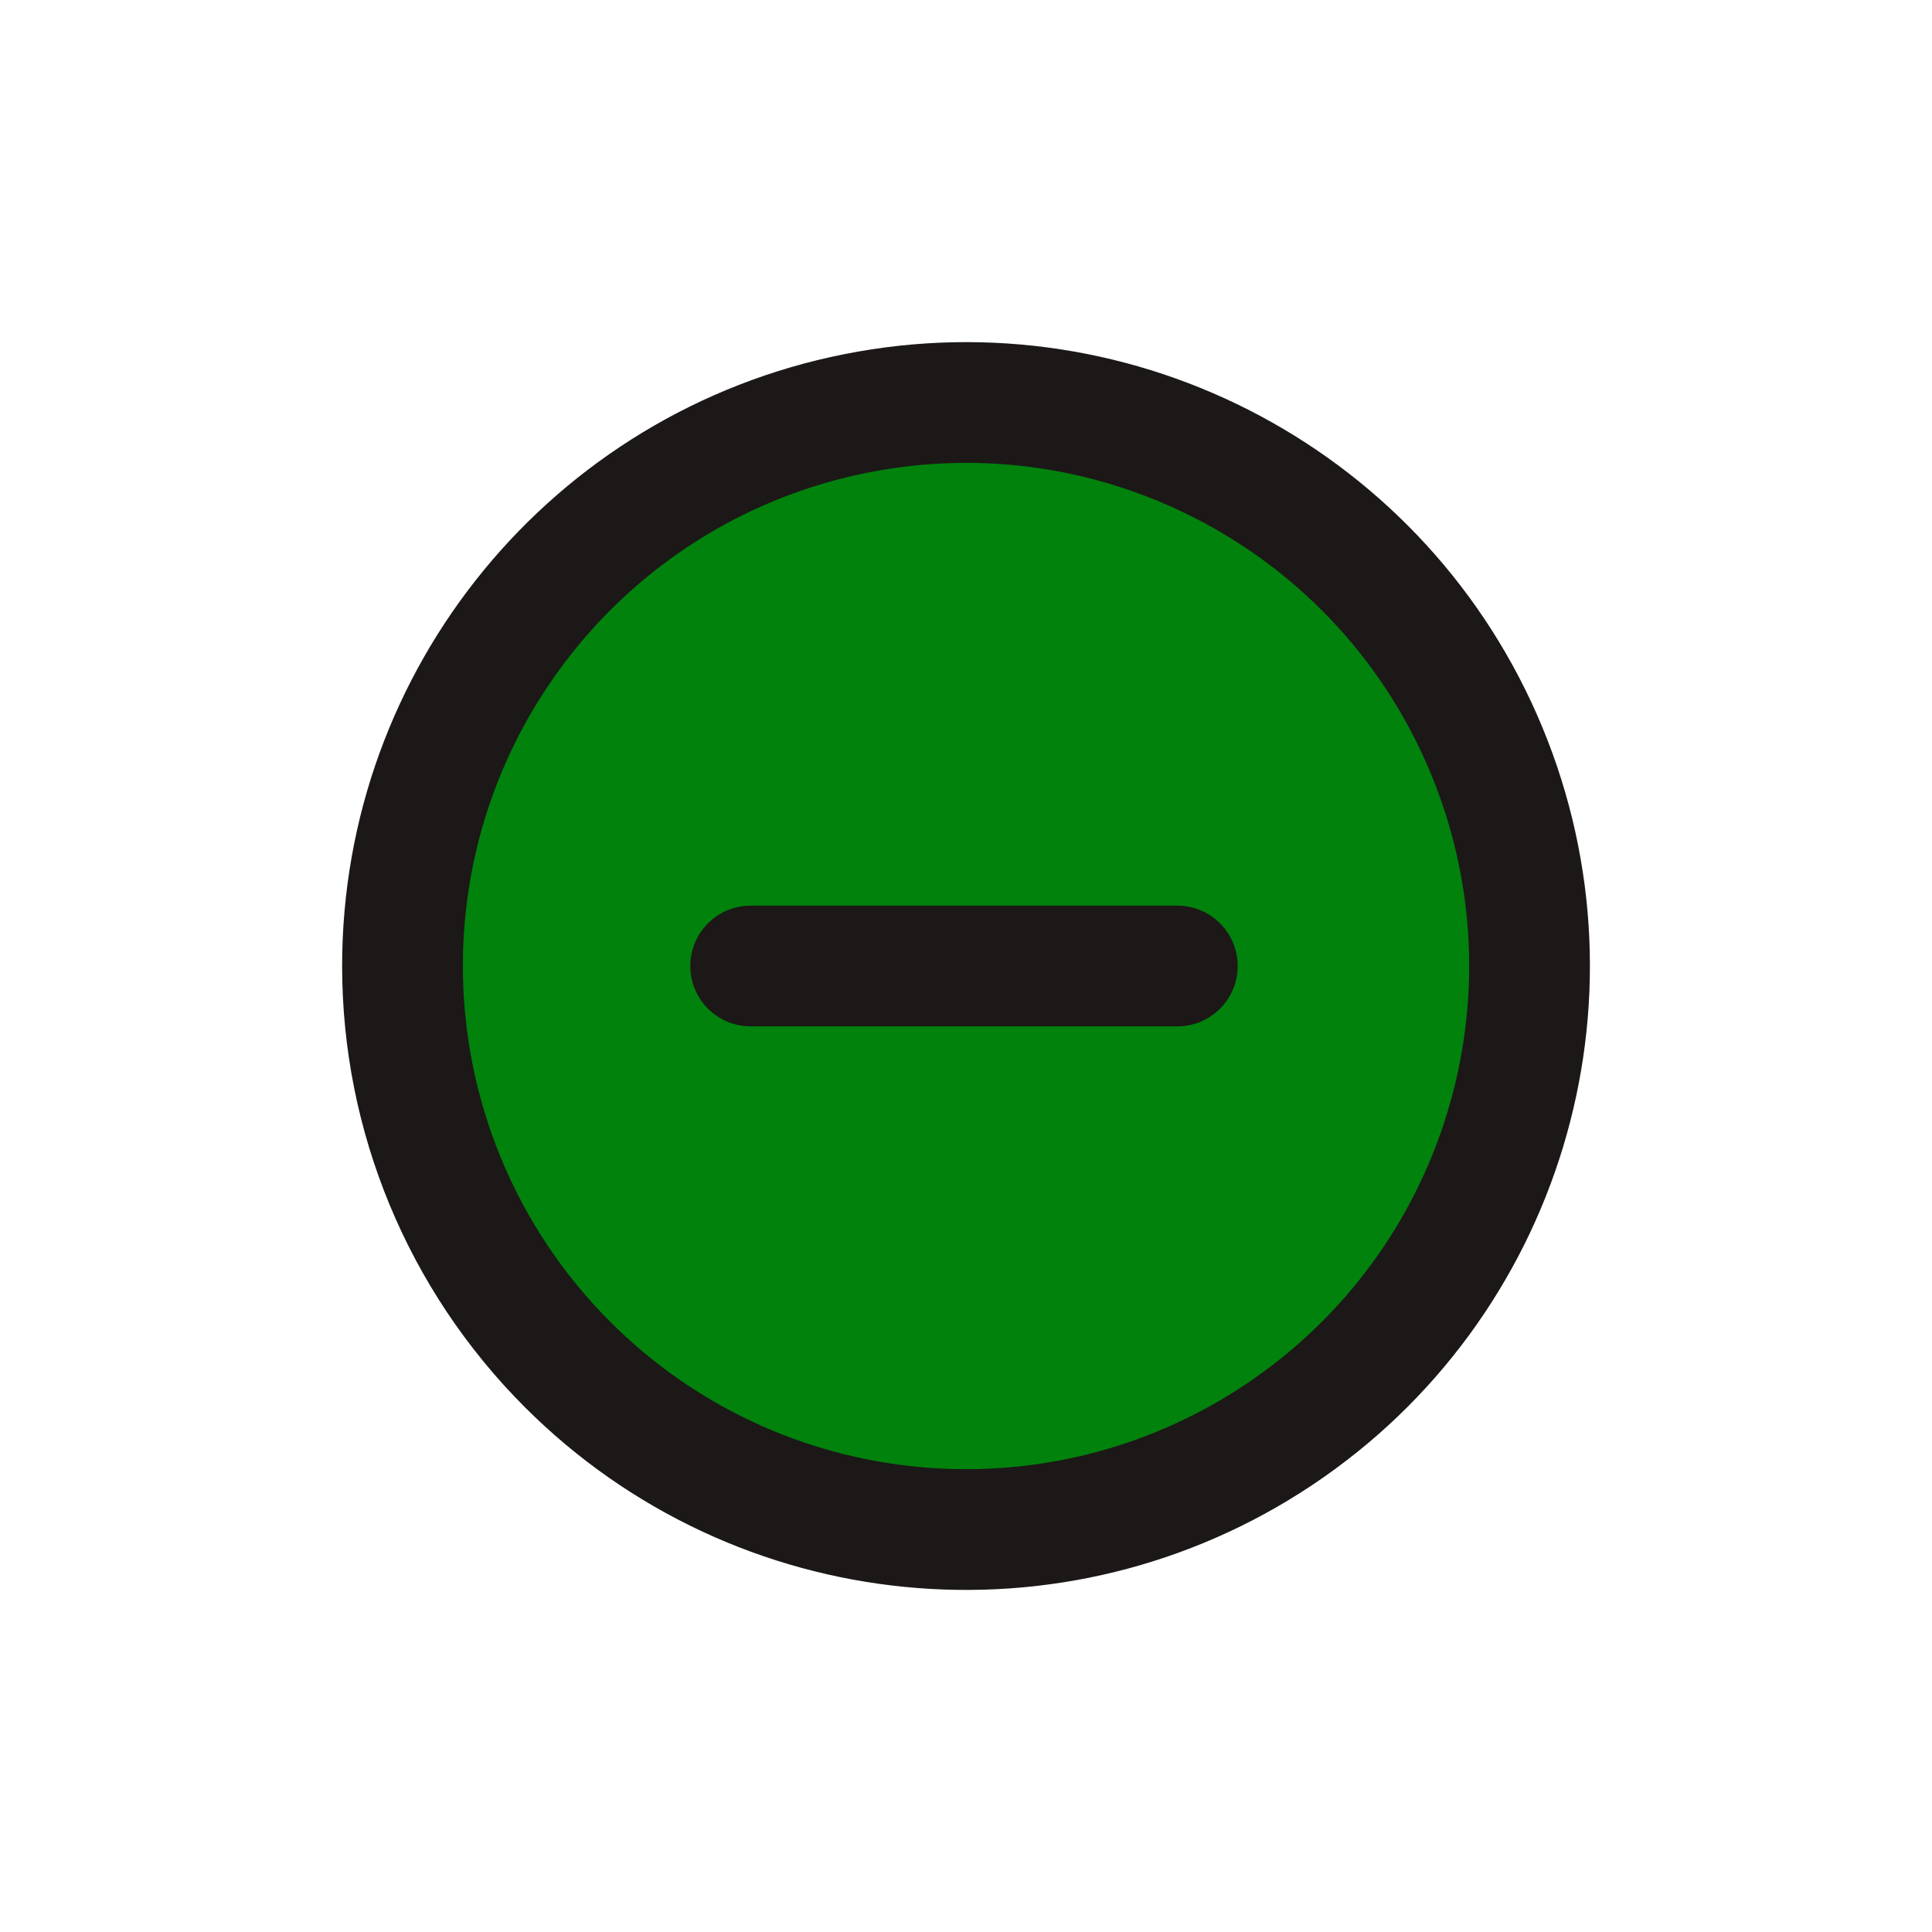 <svg width="24" height="24" viewBox="0 0 24 24" fill="none" xmlns="http://www.w3.org/2000/svg">
	<path fill-rule="evenodd" clip-rule="evenodd" d="M5 12C5 8.661 7.359 5.786 10.635 5.135C13.91 4.484 17.189 6.237 18.467 9.322C19.745 12.408 18.666 15.966 15.889 17.821C13.112 19.676 9.411 19.312 7.05 16.95C5.737 15.637 5 13.857 5 12Z" fill="#00820D" stroke="#1C1817" stroke-width="1.5" stroke-linecap="round" stroke-linejoin="round" />
	<path d="M14.625 12H9.325" stroke="#1C1817" stroke-width="1.5" stroke-linecap="round" />
</svg>
